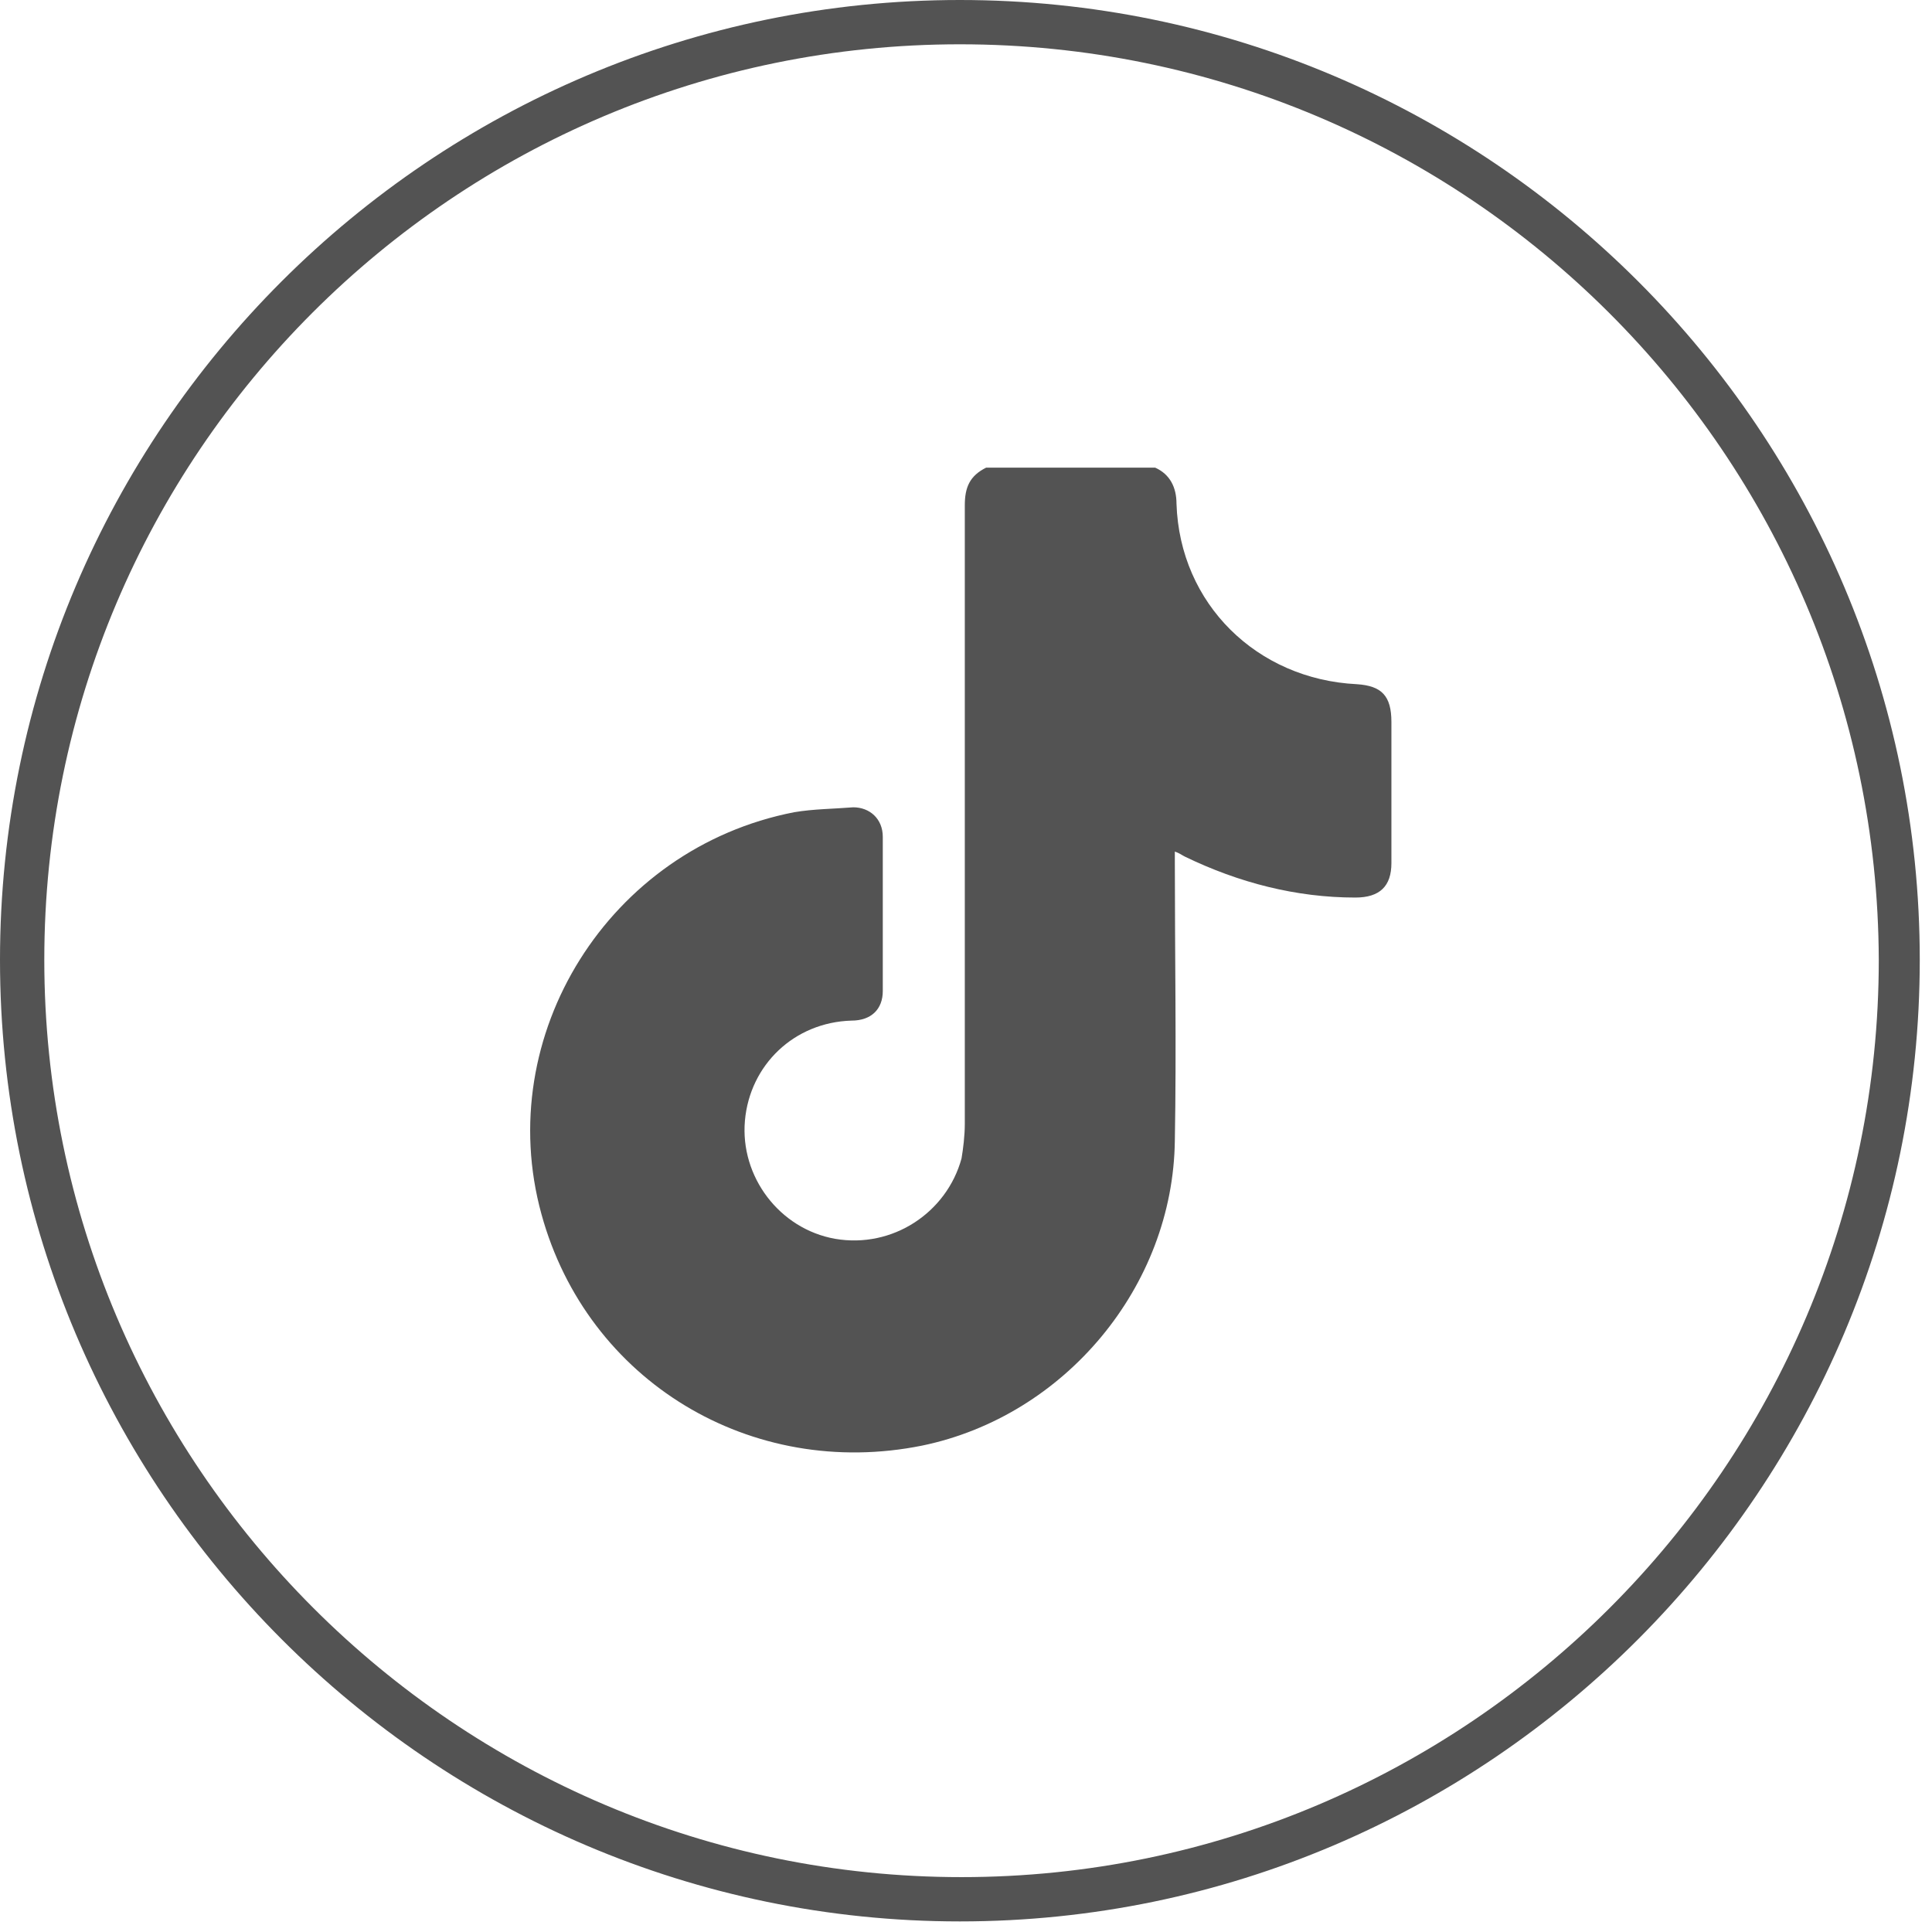 <svg width="42" height="42" viewBox="0 0 42 42" fill="none" xmlns="http://www.w3.org/2000/svg">
<g clip-path="url(#clip0_1009_984)">
<path d="M20.867 41.77C9.381 41.77 0 32.389 0 20.867C0 9.346 9.381 0 20.867 0C32.389 0 41.734 9.381 41.734 20.867C41.734 32.353 32.389 41.77 20.867 41.77ZM20.867 0.963C9.881 0.963 0.963 9.881 0.963 20.867C0.963 31.854 9.916 40.807 20.903 40.807C31.889 40.807 40.843 31.854 40.843 20.867C40.807 9.881 31.889 0.963 20.867 0.963Z" fill="#535353"/>
<path d="M29.499 14.874C27.323 14.768 25.647 13.127 25.576 10.951C25.576 10.594 25.433 10.309 25.112 10.166C23.899 10.166 22.651 10.166 21.438 10.166C21.081 10.344 20.974 10.594 20.974 10.986C20.974 15.481 20.974 19.94 20.974 24.434C20.974 24.684 20.939 24.969 20.903 25.183C20.582 26.36 19.405 27.145 18.156 26.931C16.943 26.717 16.087 25.576 16.194 24.363C16.301 23.15 17.264 22.223 18.513 22.187C18.941 22.187 19.191 21.937 19.191 21.545C19.191 20.439 19.191 19.298 19.191 18.192C19.191 17.799 18.905 17.55 18.549 17.55C18.12 17.585 17.692 17.585 17.264 17.657C13.234 18.442 10.701 22.508 11.771 26.396C12.77 30.034 16.337 32.175 20.047 31.426C23.15 30.784 25.504 27.965 25.54 24.791C25.576 22.793 25.54 20.76 25.54 18.763C25.54 18.691 25.54 18.62 25.54 18.513C25.647 18.549 25.683 18.584 25.754 18.62C26.931 19.191 28.18 19.512 29.464 19.512C29.999 19.512 30.248 19.262 30.248 18.763C30.248 17.728 30.248 16.729 30.248 15.695C30.248 15.124 30.034 14.91 29.499 14.874Z" fill="#535353"/>
</g>
<defs>
<clipPath id="clip0_1009_984">
<rect width="41.77" height="41.77" fill="white"/>
</clipPath>
</defs>
</svg>

